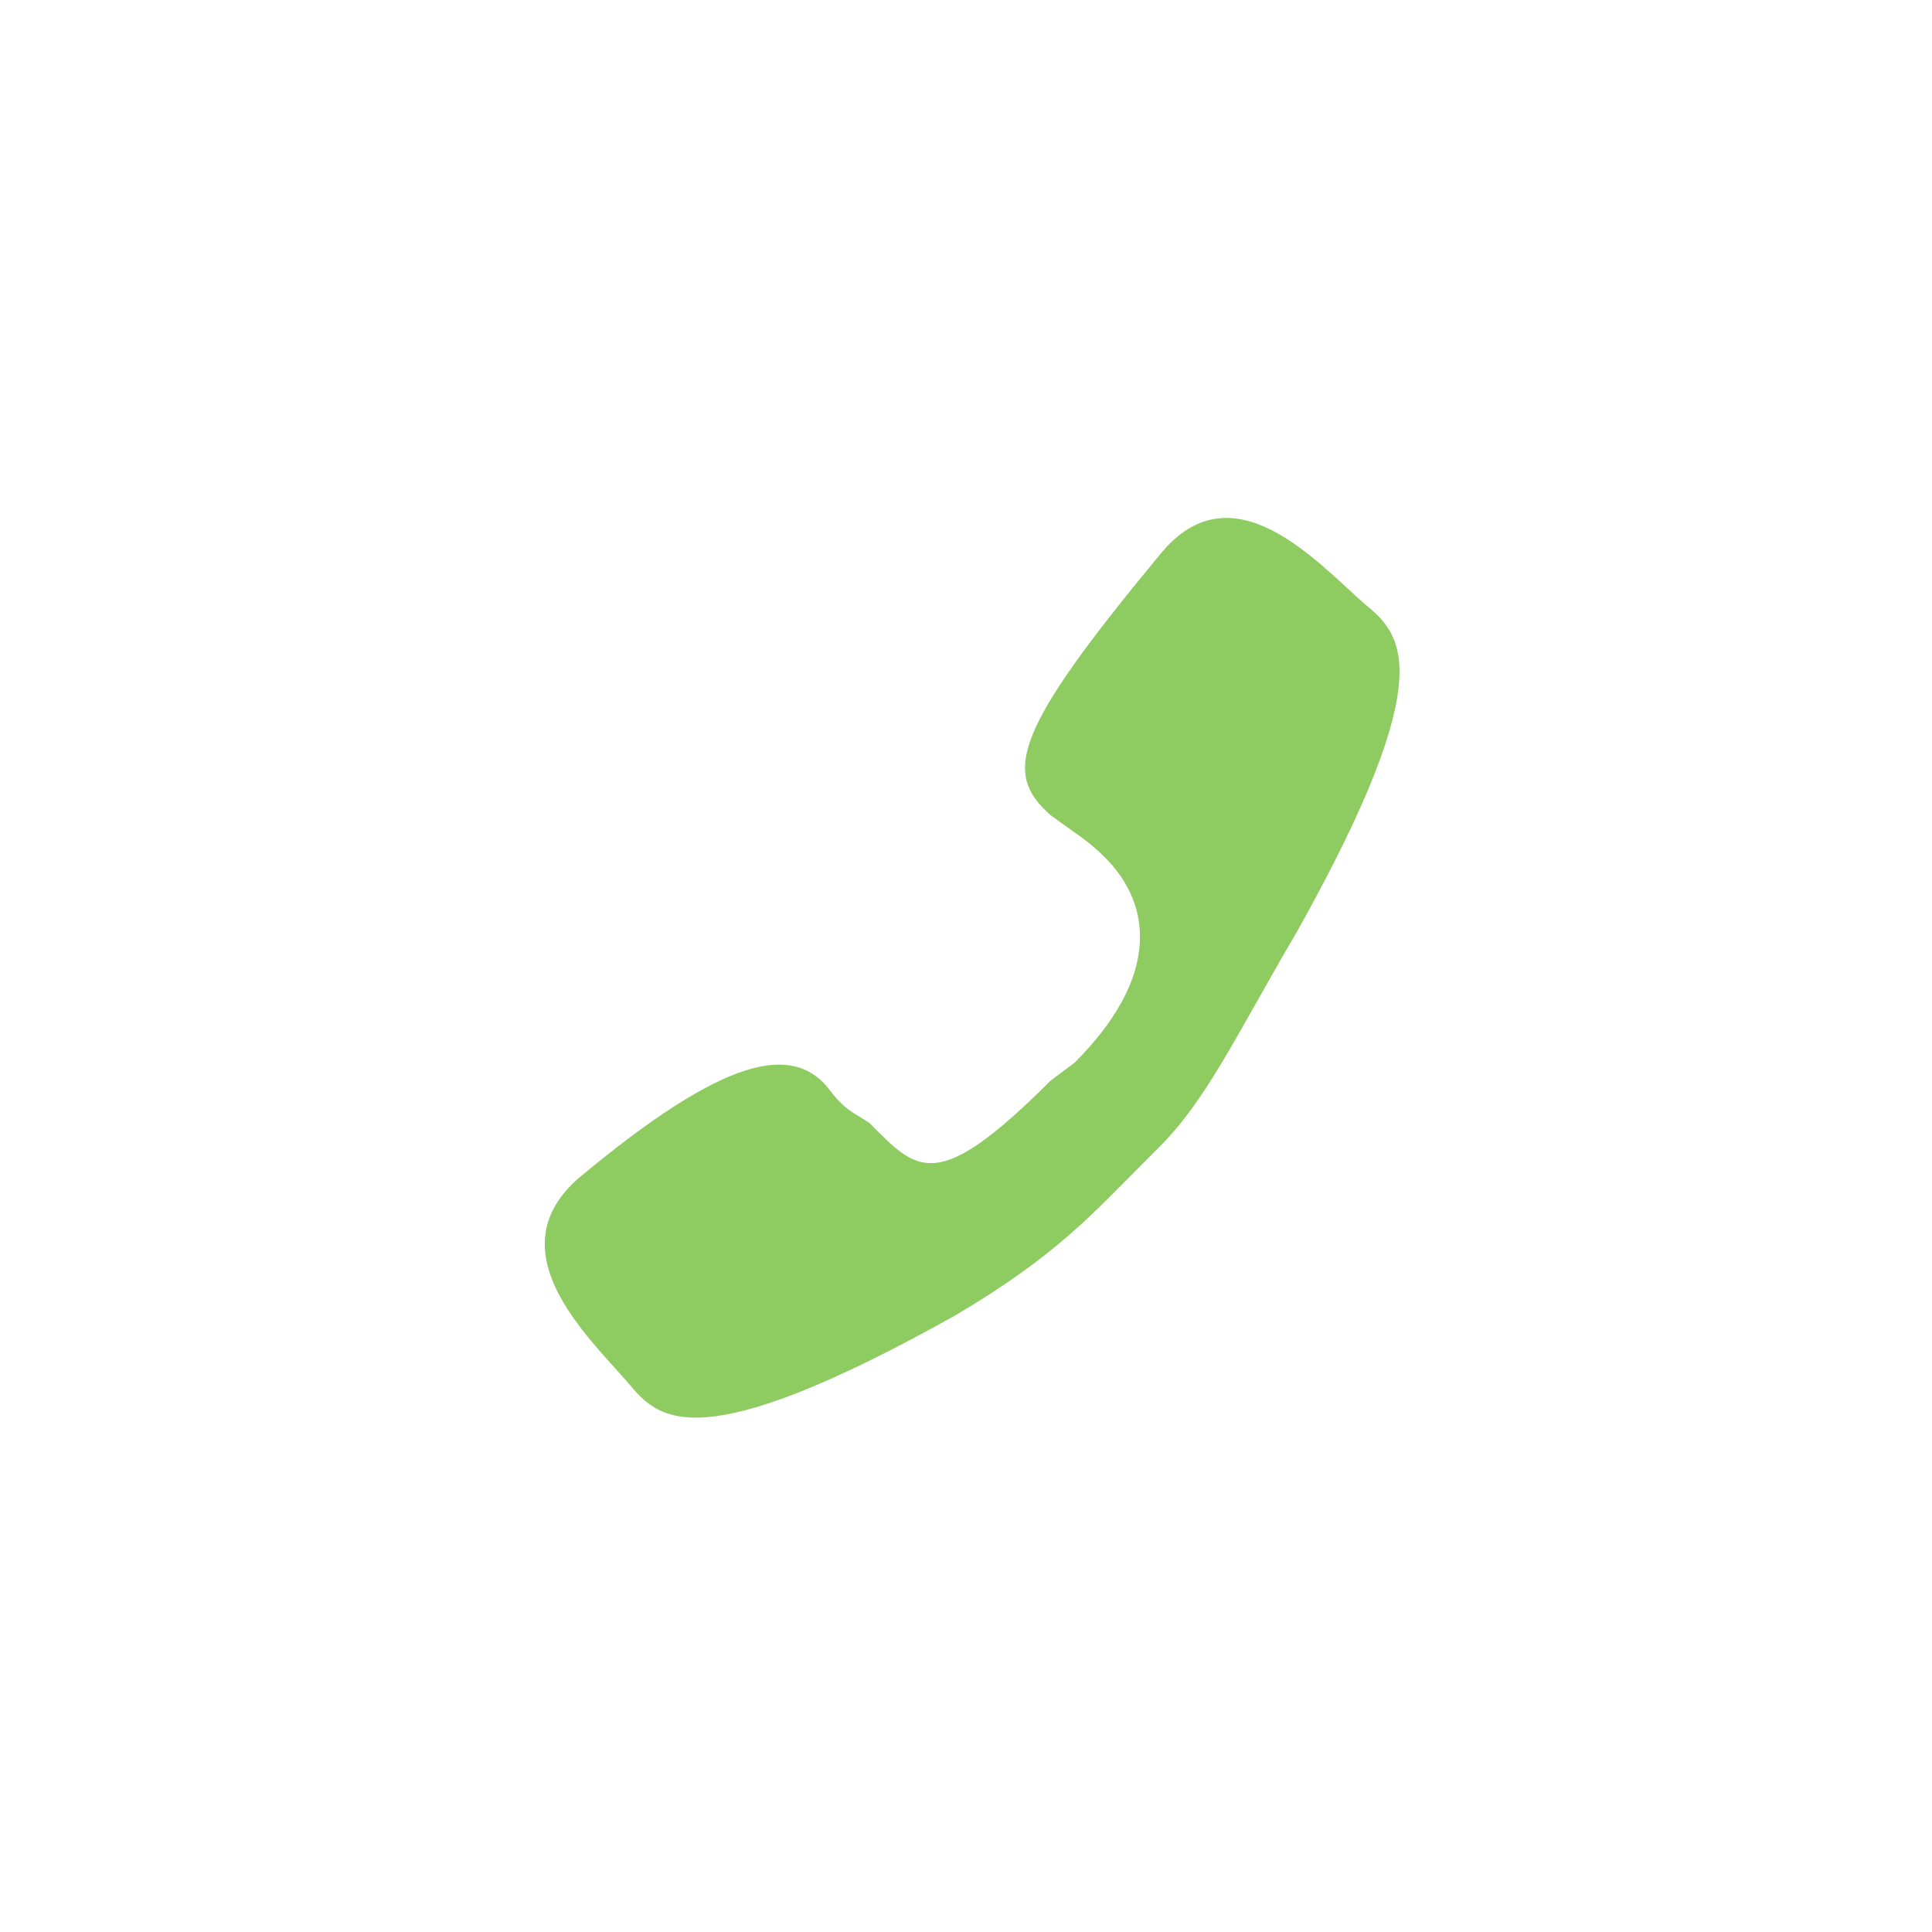 <?xml version="1.0" encoding="utf-8"?>
<!-- Generator: Adobe Illustrator 19.2.0, SVG Export Plug-In . SVG Version: 6.00 Build 0)  -->
<svg version="1.1" id="Layer_1" xmlns="http://www.w3.org/2000/svg" xmlns:xlink="http://www.w3.org/1999/xlink" x="0px" y="0px"
	 viewBox="0 0 32 32" style="enable-background:new 0 0 32 32;" xml:space="preserve">
<style type="text/css">
	.st0{fill:none;}
	.st1{fill:#8ECB60;}
</style>
<rect x="0" class="st0" width="32" height="32"/>
<g>
	<g>
		<g>
			<path class="st1" d="M19.2,9.2c1.2-1.5,2.6,0.1,3.4,0.8c0.6,0.5,1.3,1.1-1.1,5.4c-1,1.7-1.5,2.8-2.3,3.6v0c0,0-0.2,0.2-0.2,0.2h0
				c-0.9,0.9-1.5,1.6-3.2,2.6c-4.3,2.4-4.9,1.7-5.4,1.1c-0.7-0.8-2.2-2.2-0.8-3.4c2.4-2,3.5-2.2,4.1-1.5c0.3,0.4,0.4,0.4,0.7,0.6
				c0.8,0.8,1.1,1.2,3-0.7l0.4-0.3c1.4-1.4,1.3-2.6,0.5-3.4c-0.3-0.3-0.5-0.4-0.9-0.7C16.6,12.8,16.8,12.1,19.2,9.2z"/>
		</g>
	</g>
</g>
</svg>
